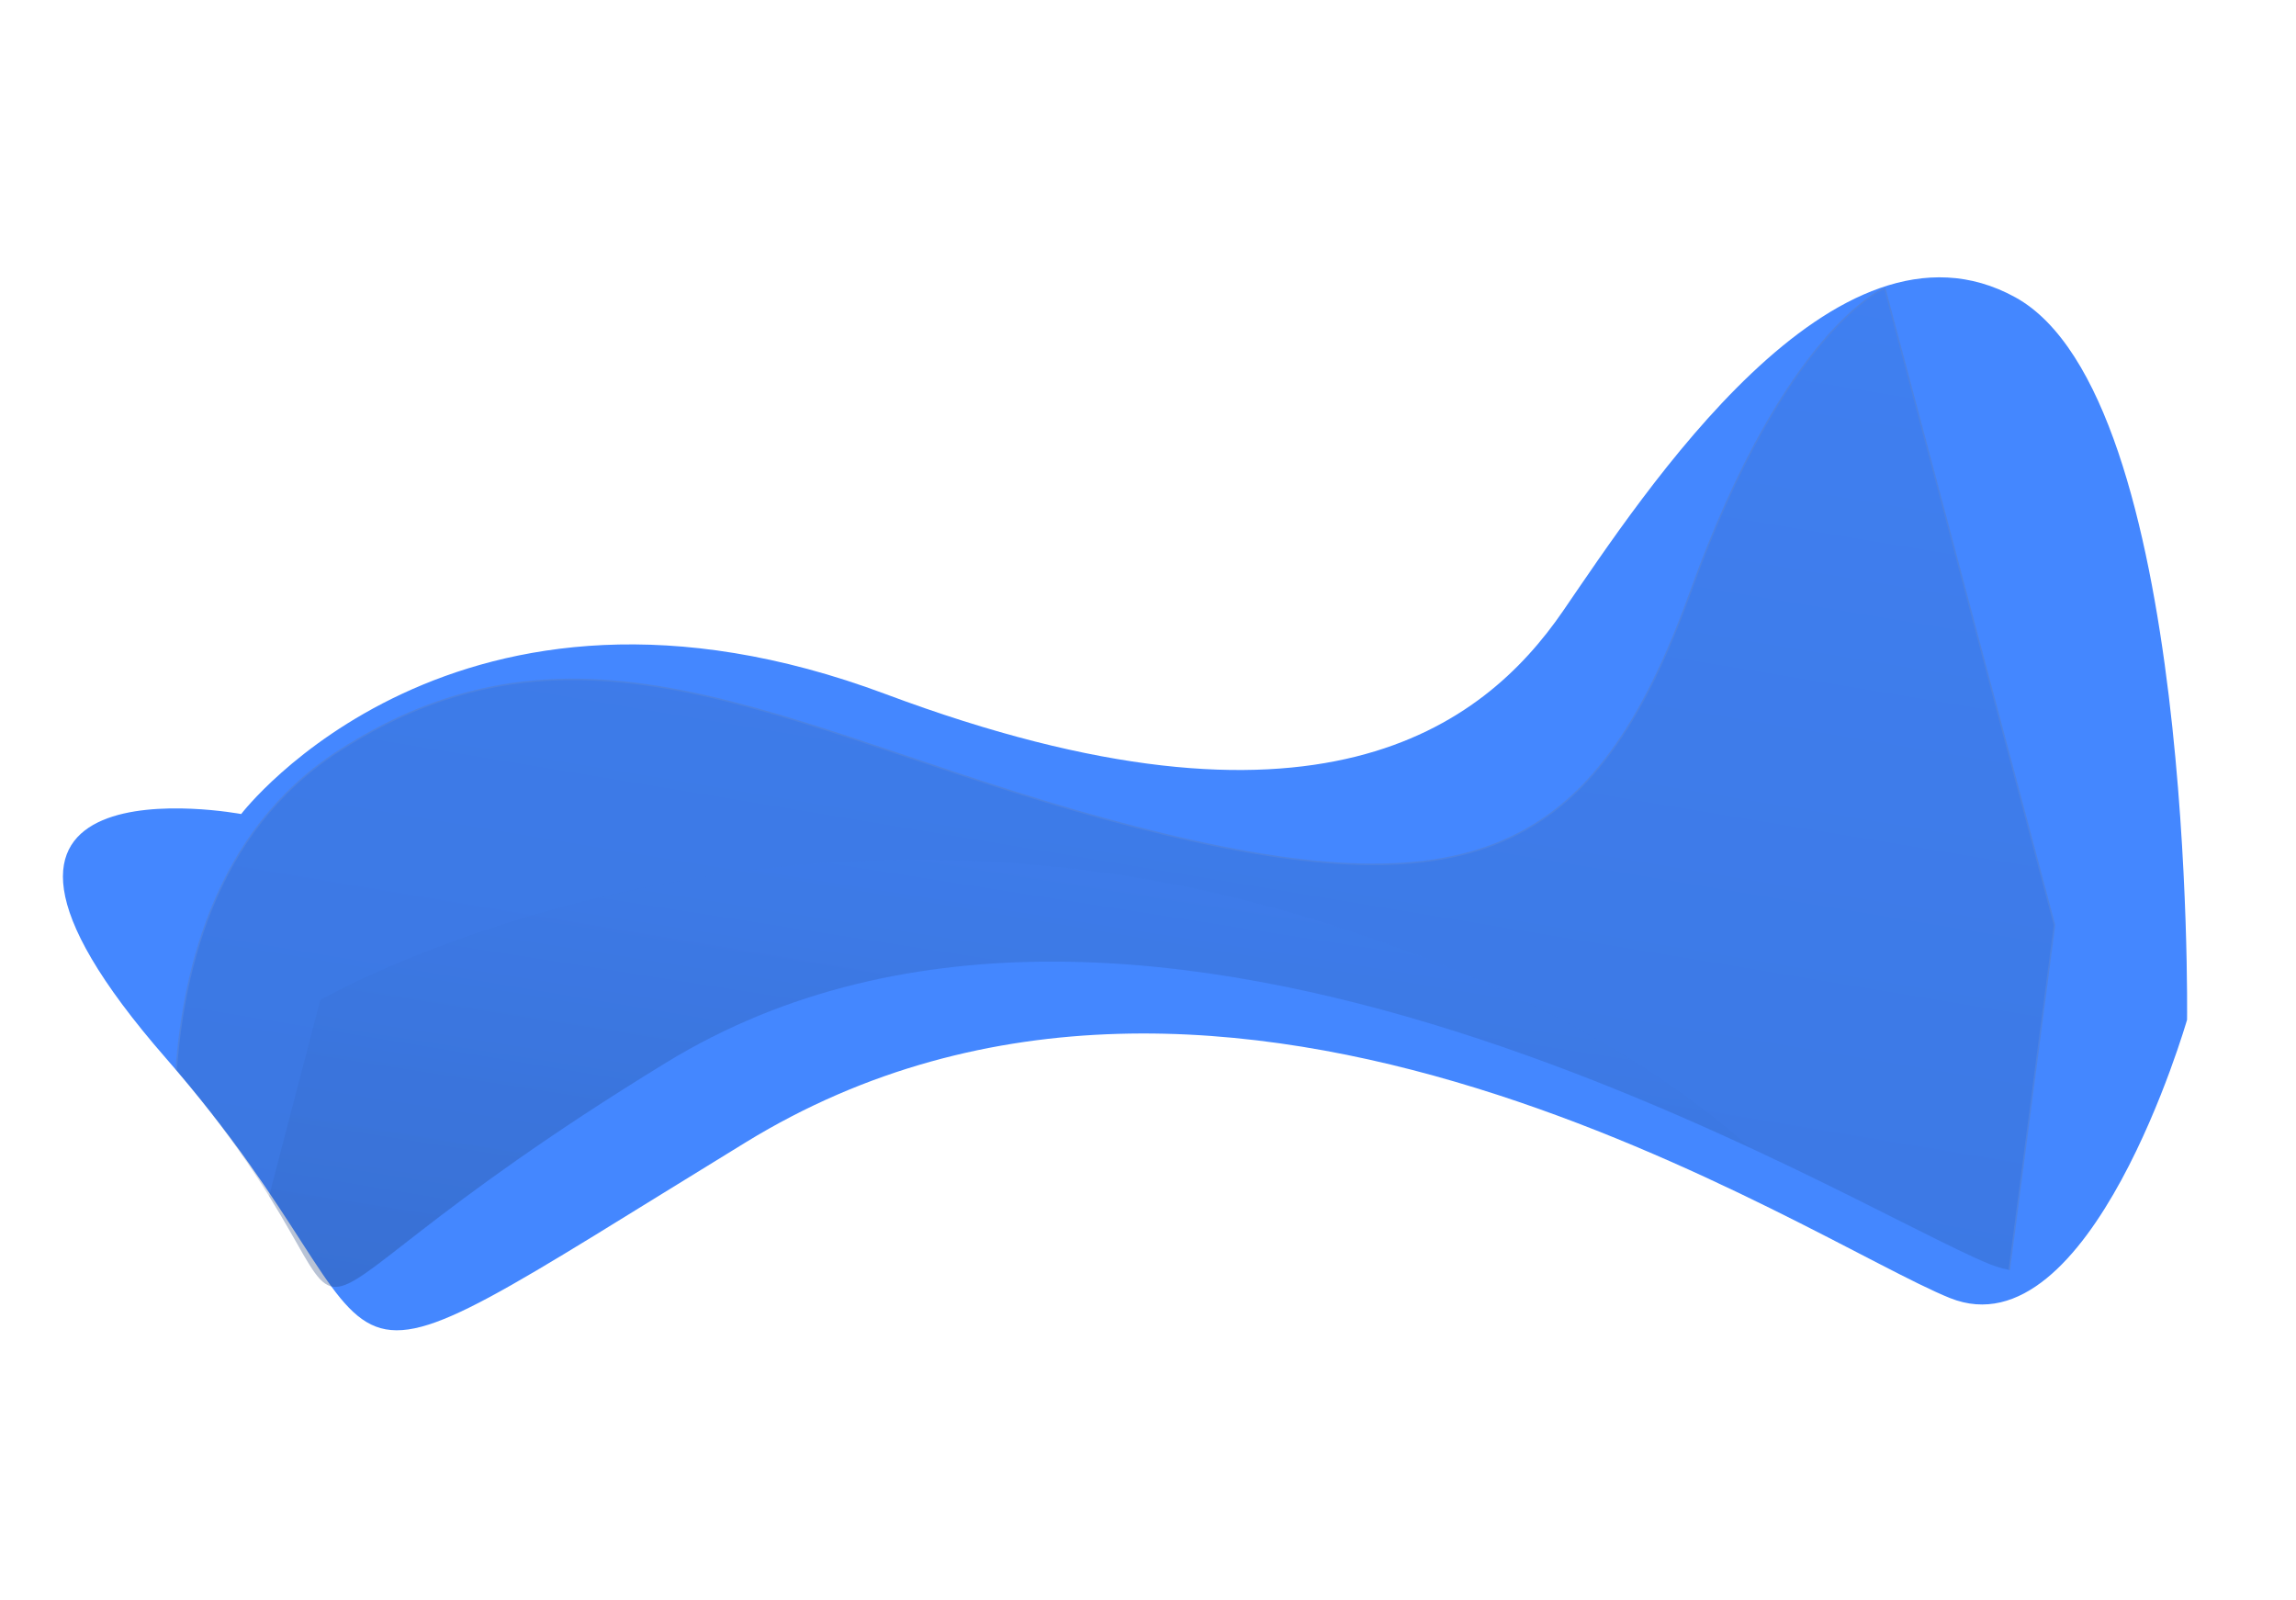 <svg xmlns="http://www.w3.org/2000/svg" xmlns:xlink="http://www.w3.org/1999/xlink" width="1547.698" height="1078.511" viewBox="0 0 1547.698 1078.511"><defs><style>.a{fill:url(#a);}.b{opacity:0.4;fill:url(#b);}.c{fill:#4487ff;}.d{opacity:0.2;clip-path:url(#c);}.d,.f,.g{mix-blend-mode:multiply;isolation:isolate;}.e{stroke:#707070;fill:url(#d);}.f{opacity:0.15;clip-path:url(#e);}.g{fill:url(#f);}</style><linearGradient id="a" x1="0.671" y1="0.047" x2="0.475" y2="1.194" gradientUnits="objectBoundingBox"><stop offset="0" stop-color="#4487ff"/><stop offset="1" stop-color="#224480"/></linearGradient><linearGradient id="b" x1="0.577" y1="0.526" x2="0.385" y2="0.654" gradientUnits="objectBoundingBox"><stop offset="0" stop-color="#3060b5"/><stop offset="1" stop-color="#224480"/></linearGradient><clipPath id="c"><path class="a" d="M10009.8,1457.472s113.188-209.505,416.489-147.791,401.105-40.6,442.132-126.678,137.73-303.7,268.135-256.6,190.48,462.861,190.48,462.861-5.862,206.257-105.5,183.52-612.646-242.19-902.758,5.481-121.8,226.558-333.524,49.534S10009.8,1457.472,10009.8,1457.472Z" transform="translate(-9897.12 -919.804)"/></clipPath><linearGradient id="d" x1="0.5" x2="0.5" y2="1" gradientUnits="objectBoundingBox"><stop offset="0" stop-color="#3060b5"/><stop offset="1" stop-color="#18305b"/></linearGradient><clipPath id="e"><path class="b" d="M10009.8,1457.472s113.188-209.505,416.489-147.791,401.105-40.6,442.132-126.678,137.73-303.7,268.135-256.6,190.48,462.861,190.48,462.861-5.862,206.257-105.5,183.52-612.646-242.19-902.758,5.481-121.8,226.558-333.524,49.534S10009.8,1457.472,10009.8,1457.472Z" transform="translate(-9897.12 -919.804)"/></clipPath><linearGradient id="f" x1="0.5" y1="0" x2="0.5" y2="1" xlink:href="#a"/></defs><g transform="translate(856.667 -751.22) rotate(9)"><path class="c" d="M10009.8,1457.472s113.188-209.505,416.489-147.791,401.105-40.6,442.132-126.678,137.73-303.7,268.135-256.6,190.48,462.861,190.48,462.861-28.813,232.985-128.448,210.248-527.941-224.524-818.056,23.147-183.55,182.165-395.275,5.141S10009.8,1457.472,10009.8,1457.472Z" transform="translate(-10492 -65)"/><g class="d" transform="translate(-594.88 854.804)"><path class="e" d="M11160.943,883.03s-61.828,36.911-97.348,222.695-112.666,237.152-344.662,215.005-388.506-100.89-538.357,33.22-32.746,400.174-32.746,400.174l1207.7,75.052-14.43-540.128Z" transform="translate(-10009.427 -868.705)"/></g><g class="f" transform="translate(-594.88 854.804)"><path class="g" d="M10220.885,1946.371s267.516-216.543,660.463-157.486,448.447,265.758,448.447,265.758L10197.576,2182.6Z" transform="translate(-10035.938 -1293.244)"/></g></g></svg>